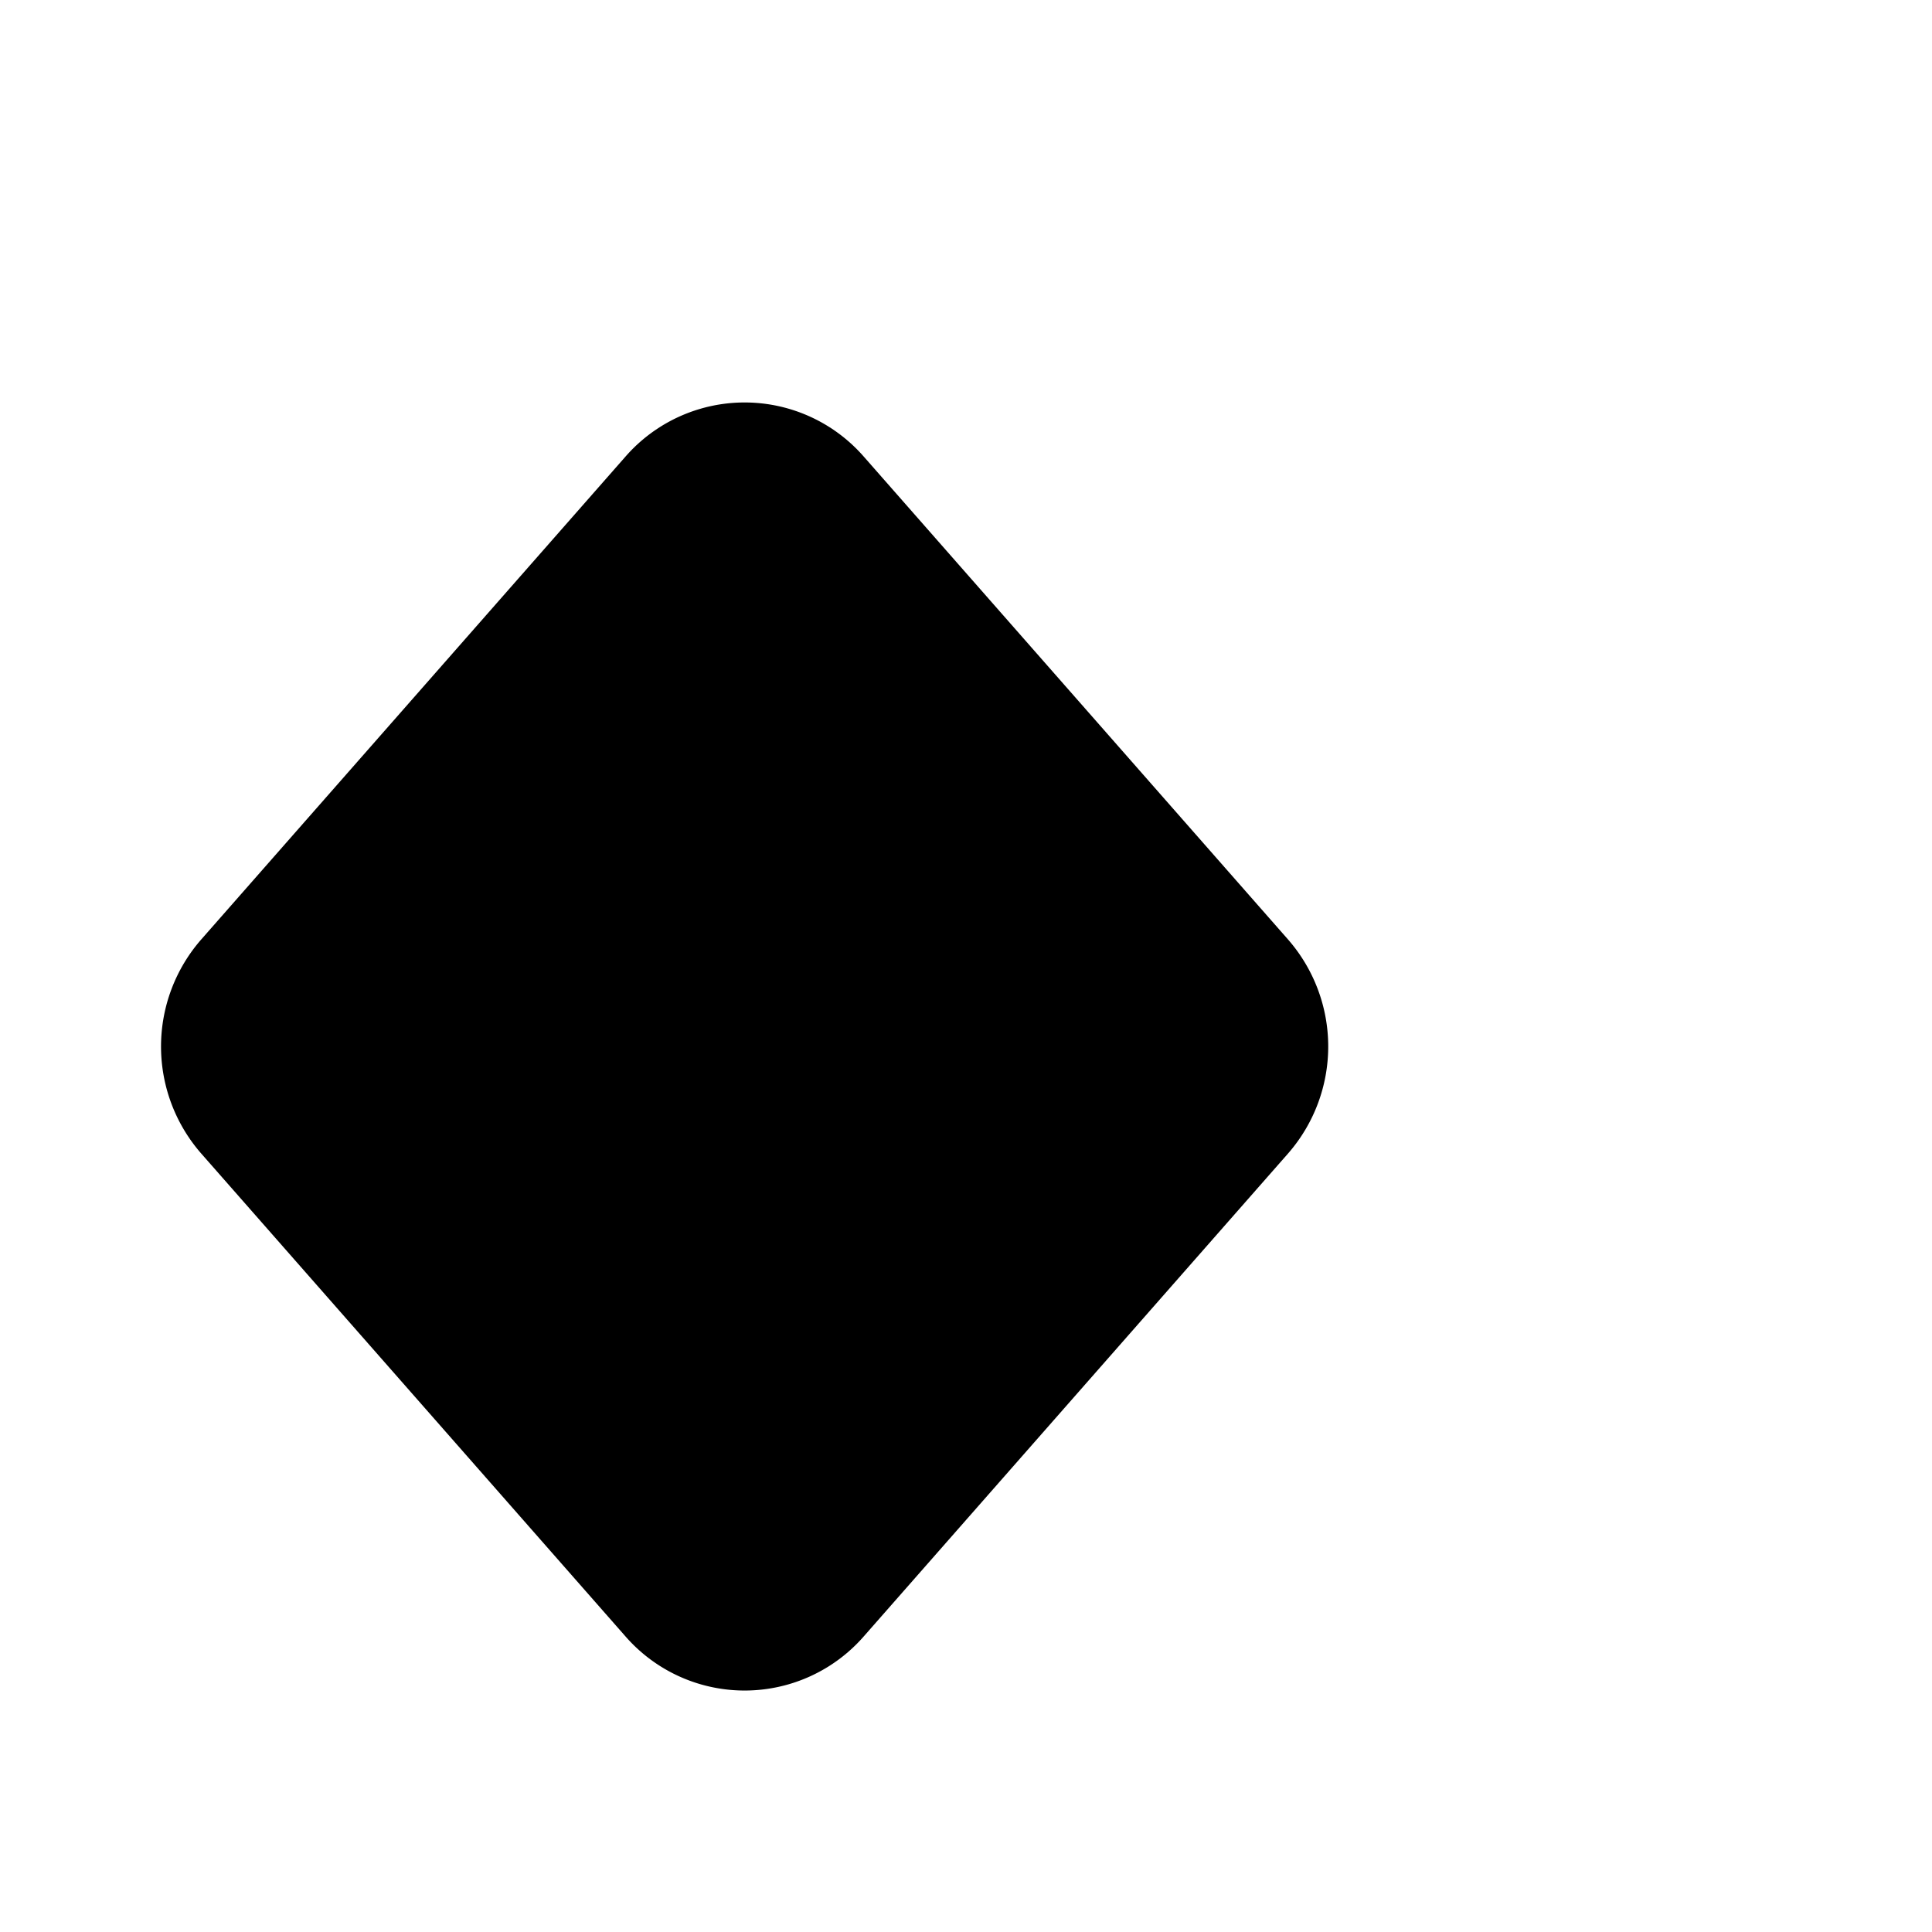 <svg xmlns="http://www.w3.org/2000/svg" viewBox="0 0 24 24"><path d="m16 11.67-5.27-5.998a1.965 1.965 0 0 0-2.96 0L2.5 11.67a2.02 2.02 0 0 0 0 2.66l5.27 5.998a1.965 1.965 0 0 0 2.96 0L16 14.33a2.02 2.02 0 0 0 0-2.66M16 4h6"/></svg>